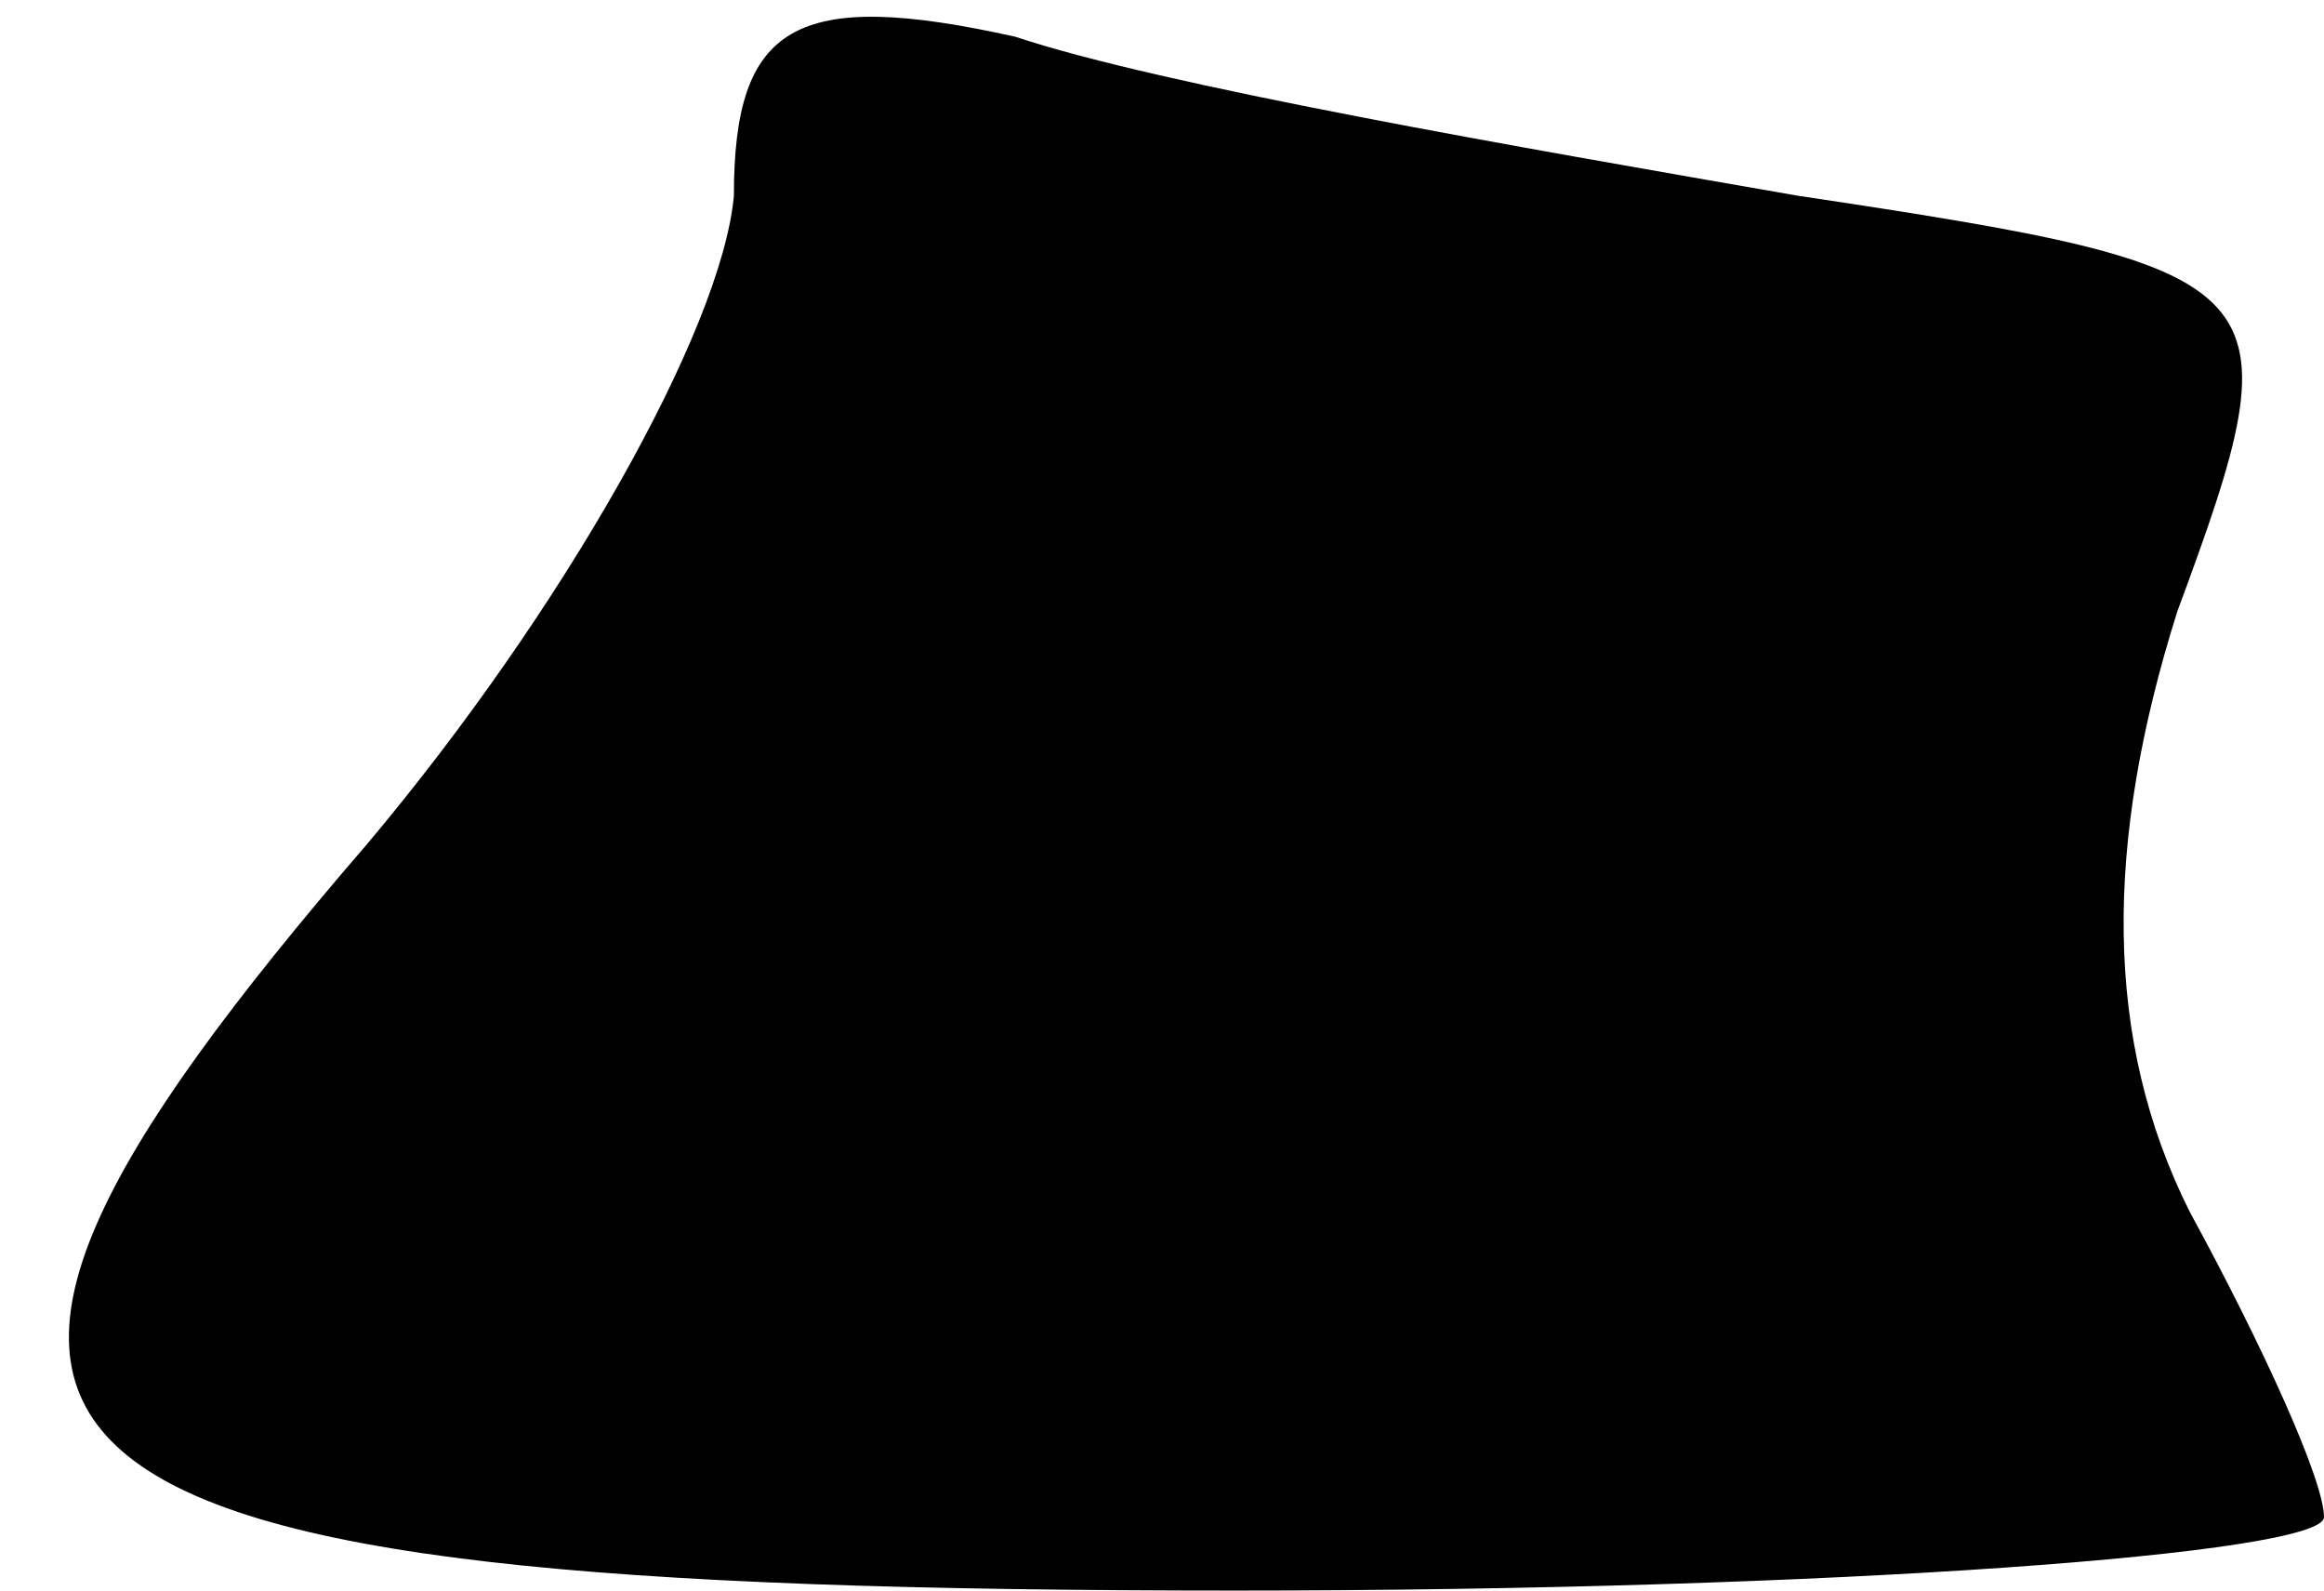 <?xml version="1.0" standalone="no"?>
<!DOCTYPE svg PUBLIC "-//W3C//DTD SVG 20010904//EN"
 "http://www.w3.org/TR/2001/REC-SVG-20010904/DTD/svg10.dtd">
<svg version="1.0" xmlns="http://www.w3.org/2000/svg"
 width="19pt" height="13pt" viewBox="0 0 19 13"
 preserveAspectRatio="xMidYMid meet">
<g transform="translate(0,13) scale(0.1,-0.1)"
fill="#000000" stroke="none">
<path fill="#000000" stroke="none" d="M60 114 c-1 -11 -14 -34 -30 -53 -44
-51 -33 -61 71 -61 49 0 89 3 89 6 0 3 -5 14 -11 25 -7 14 -7 30 -1 49 10 27
9 28 -31 34 -23 4 -52 9 -64 13 -18 4 -23 1 -23 -13z"/>
</g>
</svg>
